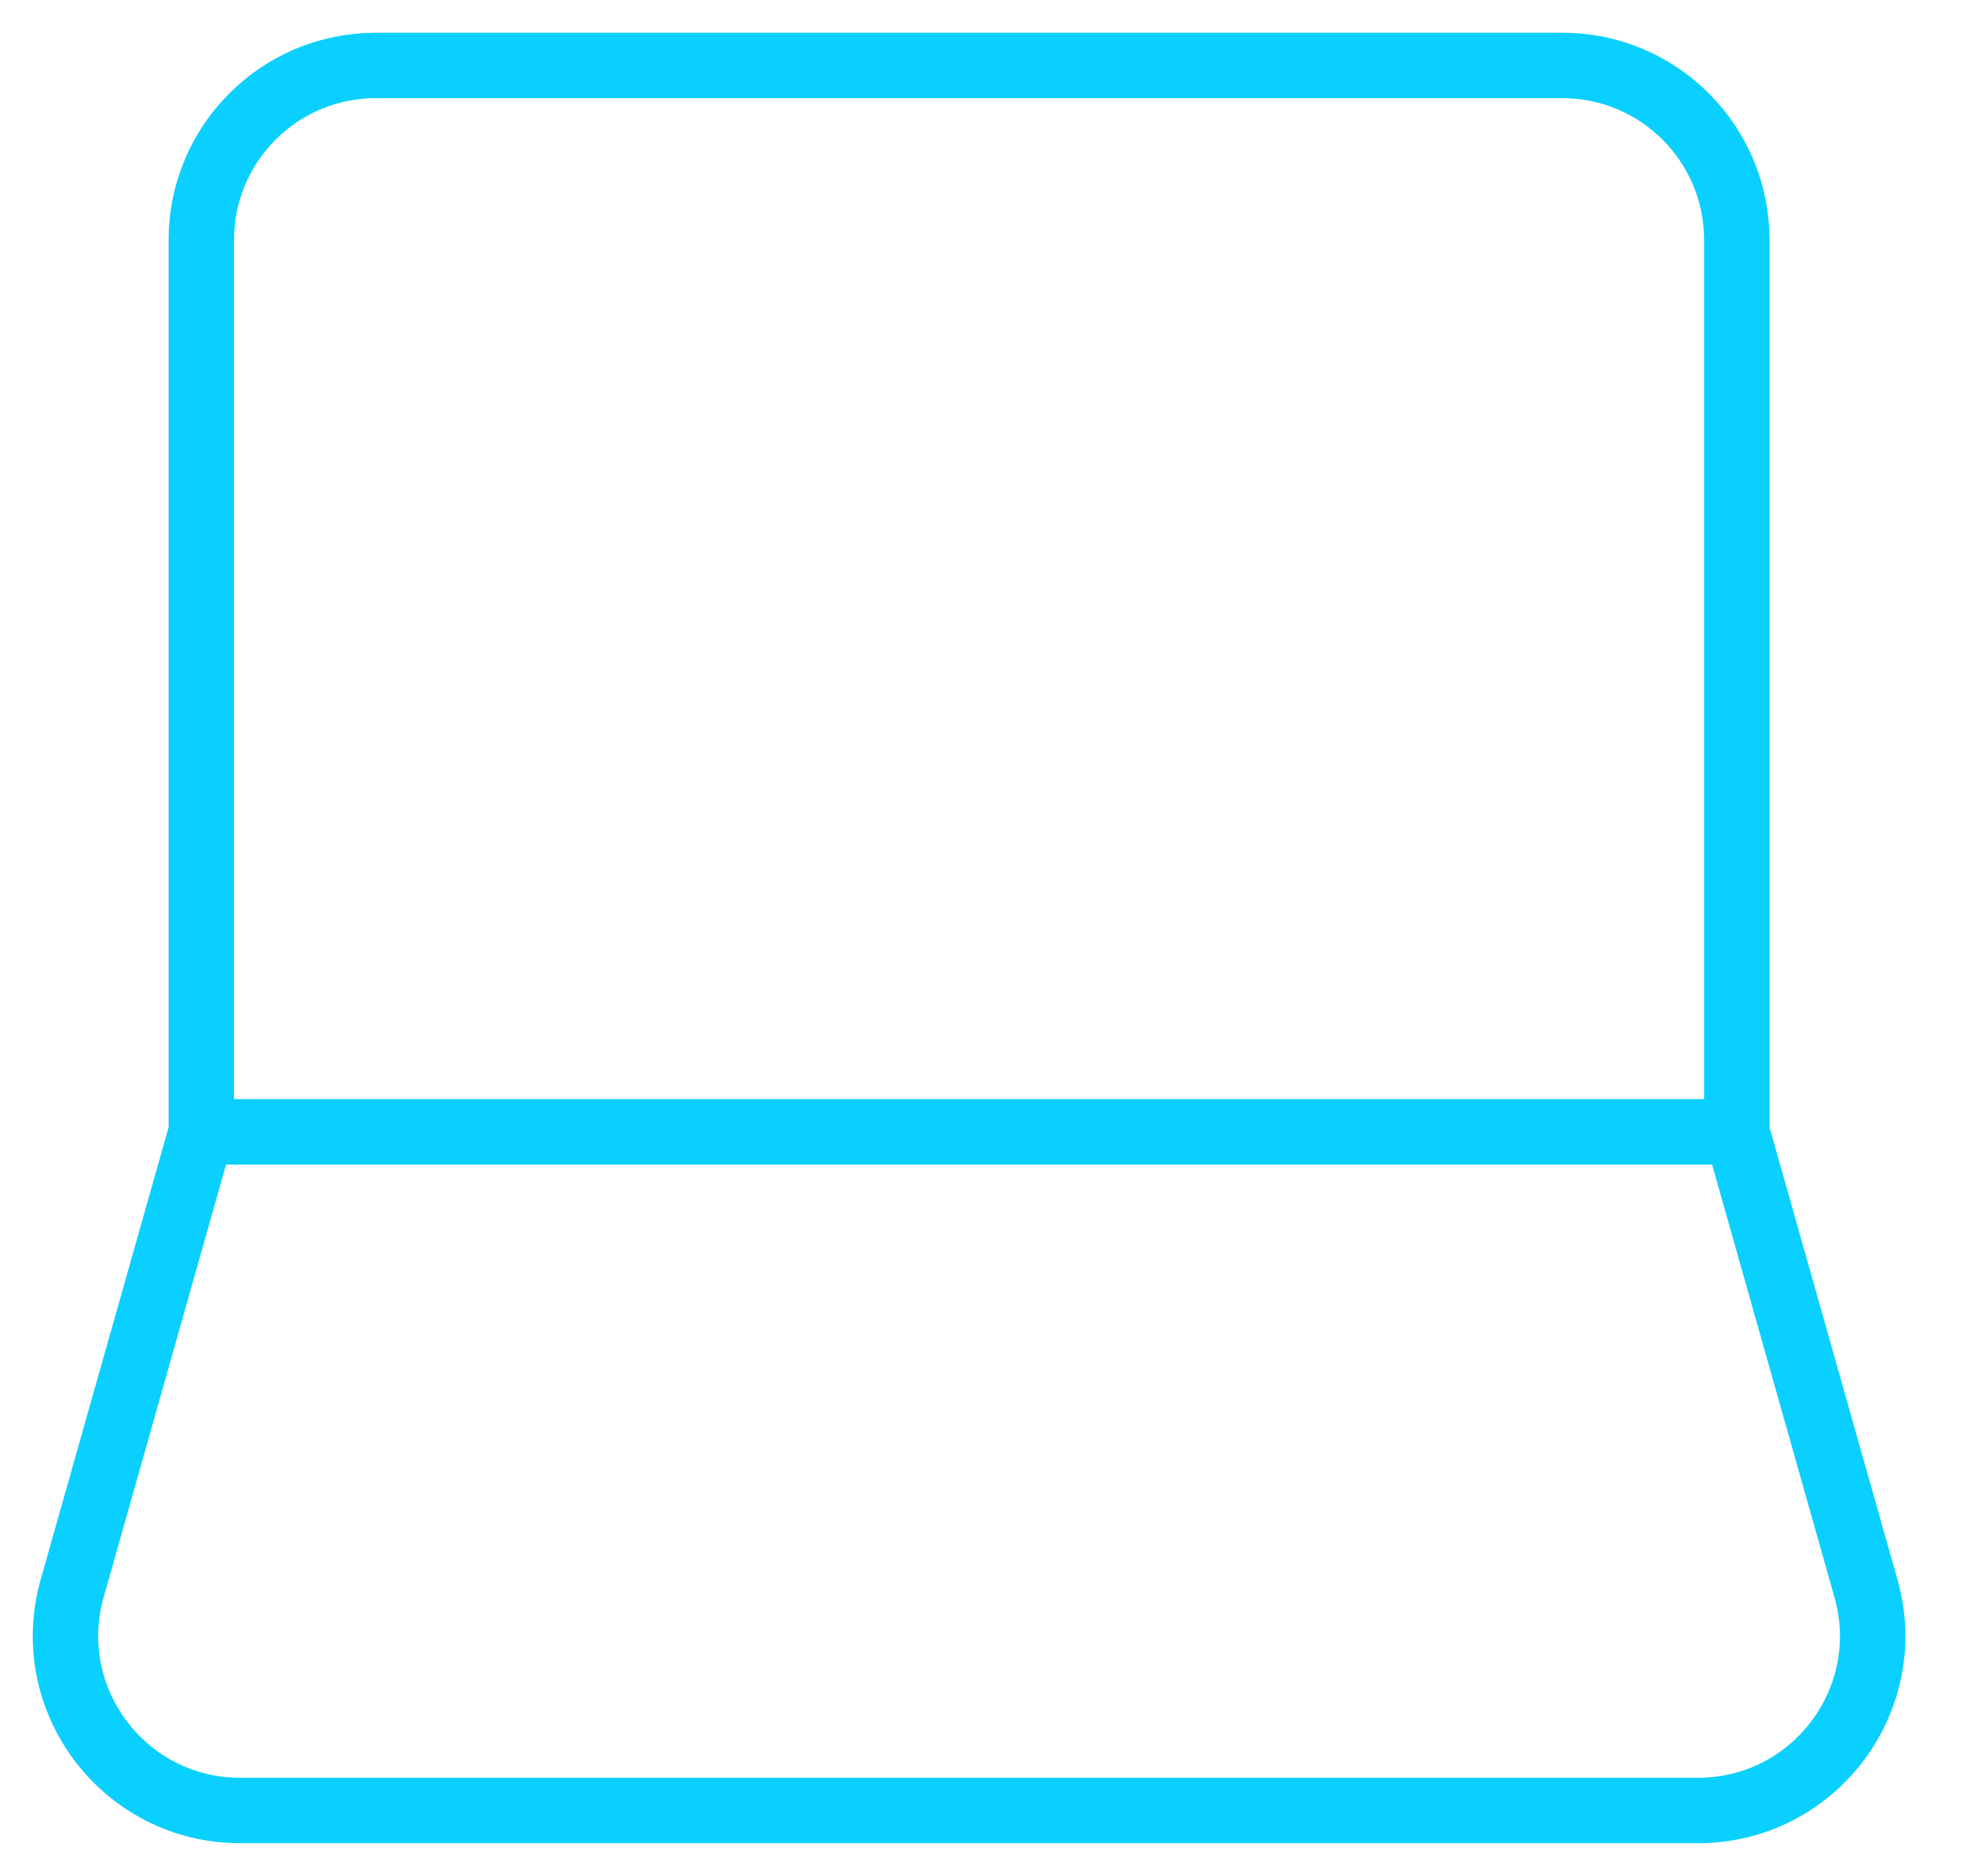 <svg width="45" height="43" viewBox="0 0 45 43" fill="none" xmlns="http://www.w3.org/2000/svg">
<path d="M4.615 25.944V5.5C4.615 3.291 6.406 1.5 8.615 1.5H35.815C38.024 1.5 39.815 3.291 39.815 5.5V25.944M4.615 25.944H39.815M4.615 25.944L1.654 36.411C0.932 38.964 2.85 41.5 5.503 41.5H38.926C41.58 41.5 43.498 38.964 42.776 36.411L39.815 25.944" stroke="#0AD0FF" stroke-width="1.5"/>
</svg>
